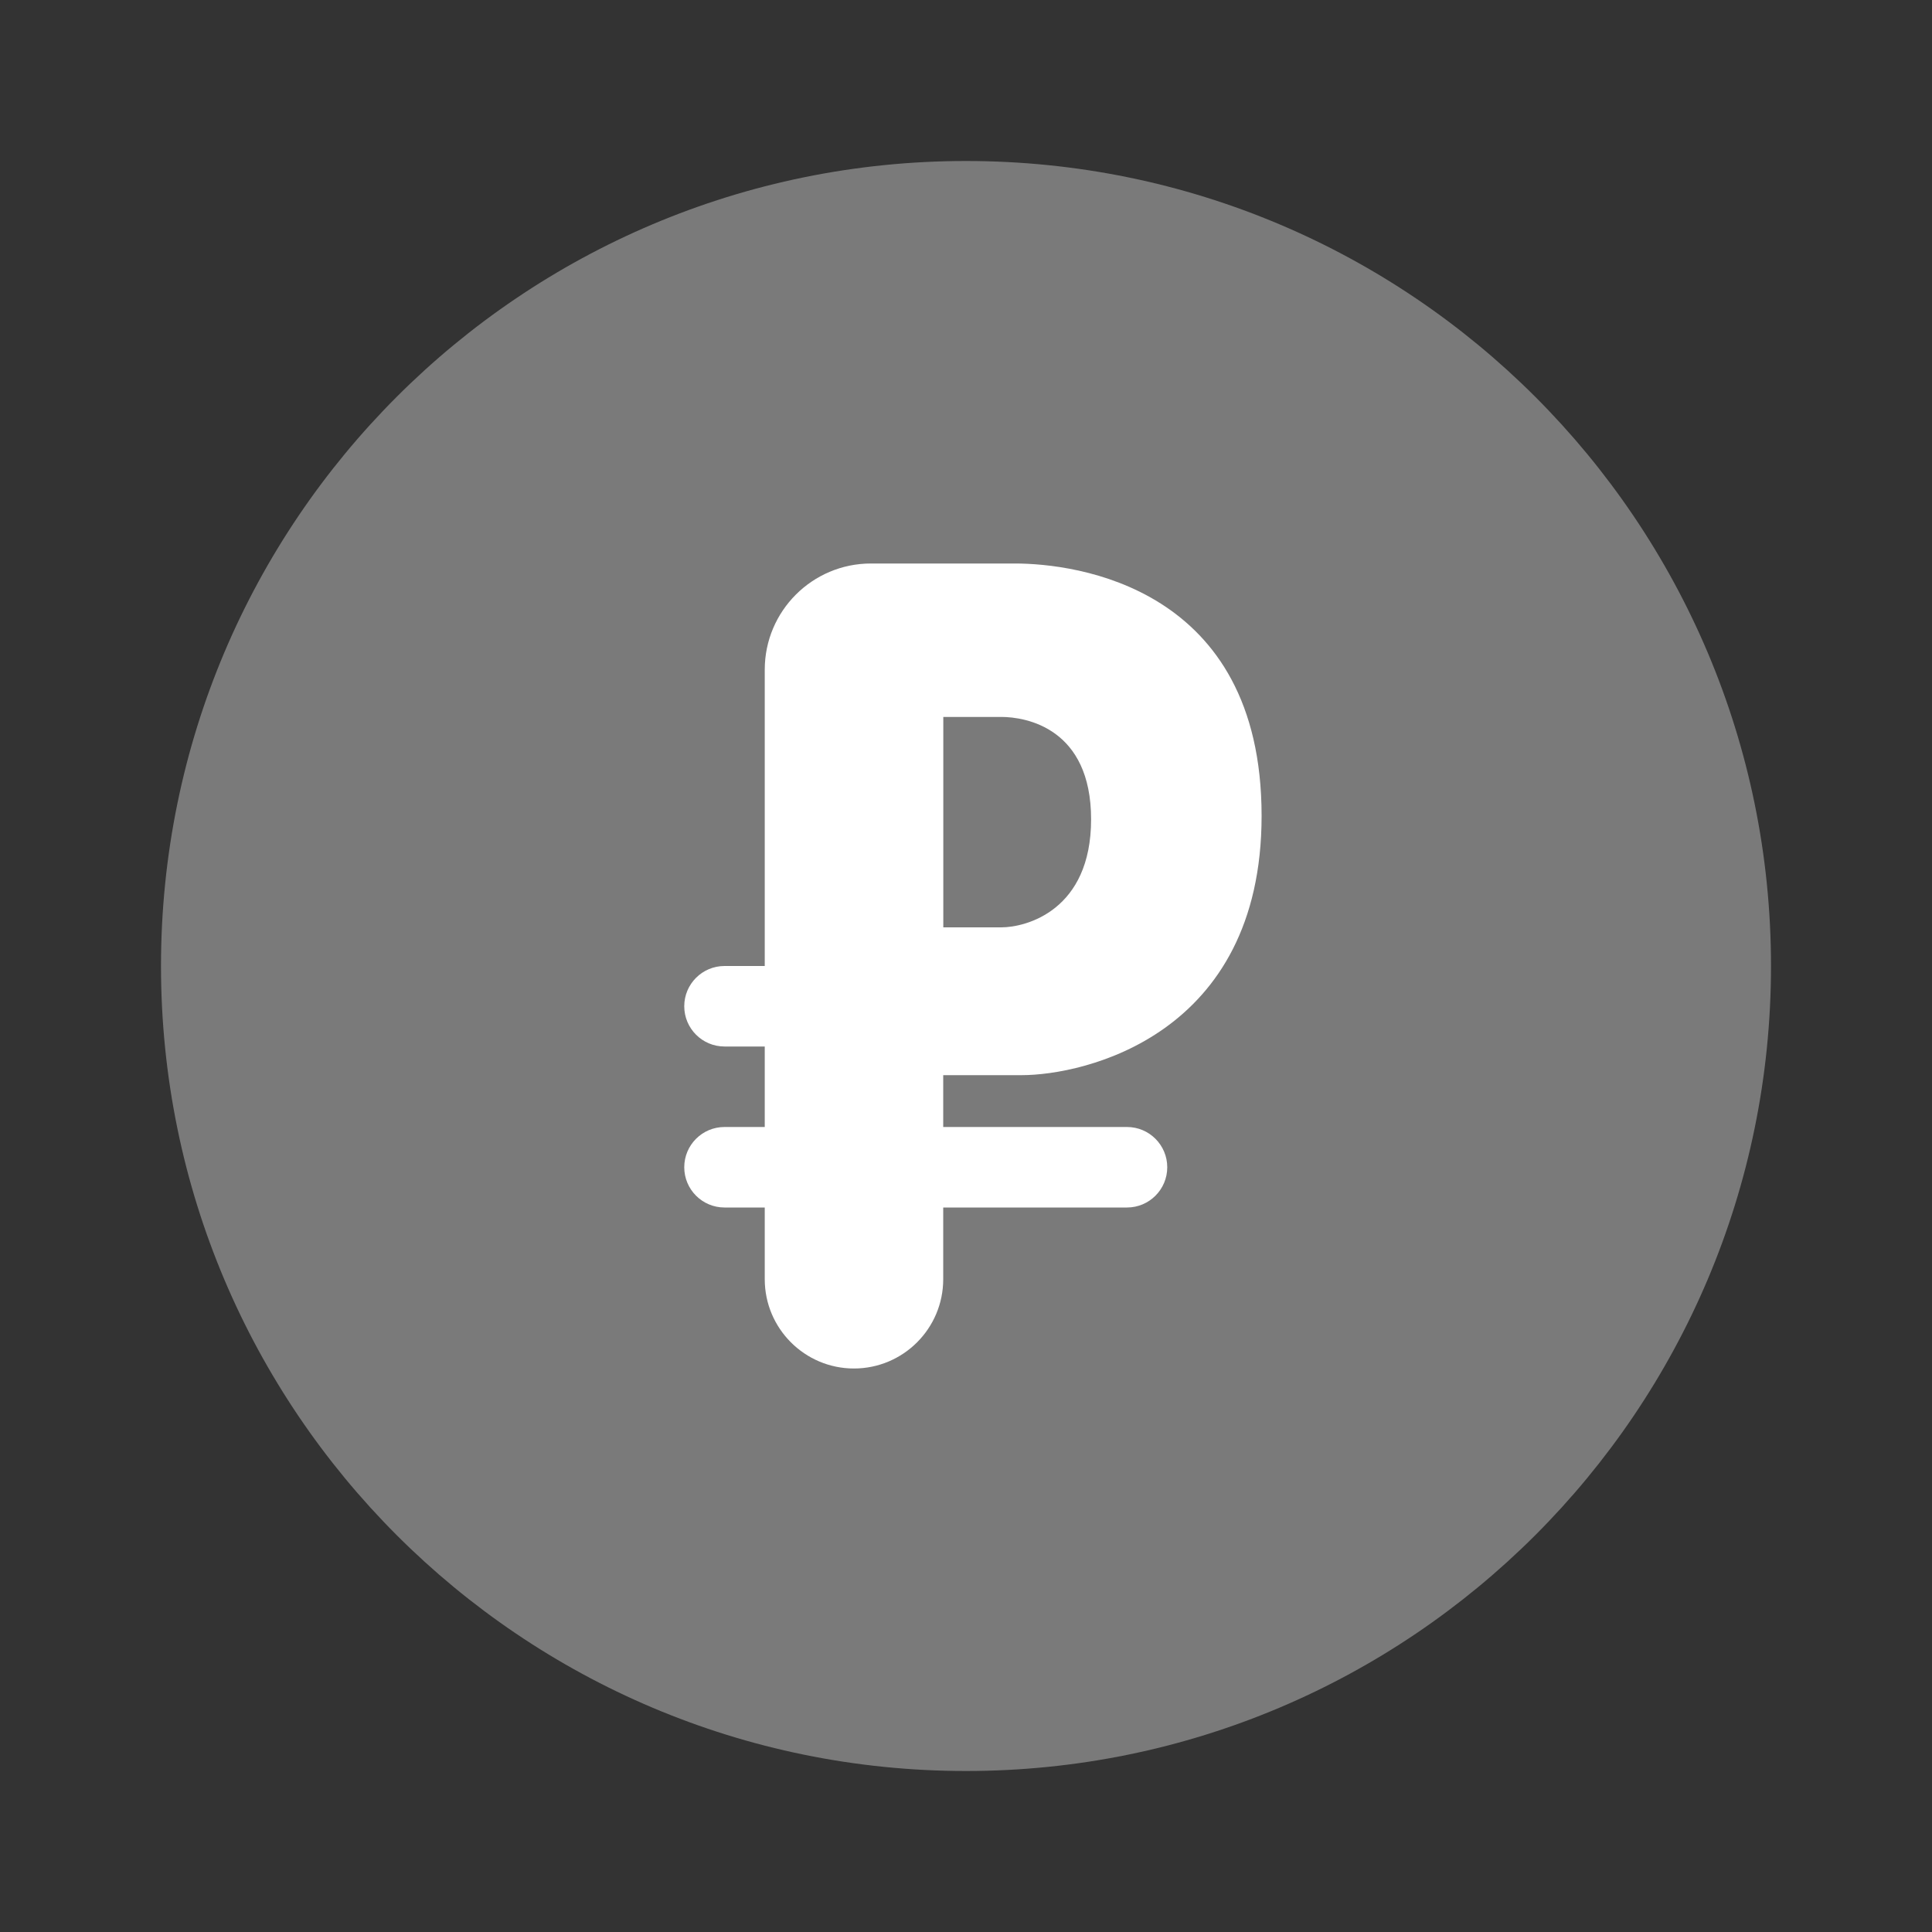<svg width="24" height="24" viewBox="0 0 24 24" fill="none" xmlns="http://www.w3.org/2000/svg">
<rect x="0" y="0" width="24" height="24" fill="#333333" stroke="none"/>
<g clip-path="url(#clip0_1_615)">
<path opacity="0.35" d="M12 22C17.523 22 22 17.523 22 12C22 6.477 17.523 2 12 2C6.477 2 2 6.477 2 12C2 17.523 6.477 22 12 22Z" fill="white"/>
<path d="M15.672 10.135C15.672 12.864 13.464 13.356 12.691 13.356H11.717V15.891C11.717 16.503 11.22 17 10.608 17C9.997 17 9.5 16.503 9.5 15.891V8.319C9.5 7.591 10.091 7 10.819 7H12.608C13.356 7 15.672 7.284 15.672 10.135ZM13.554 10.178C13.554 9.047 12.748 8.906 12.438 8.906H11.718V11.52H12.438C12.748 11.52 13.554 11.309 13.554 10.178Z" fill="white"/>
<path d="M12 12C11.907 12 9.093 12 9 12C8.724 12 8.5 12.224 8.5 12.5C8.5 12.776 8.724 13 9 13C9.093 13 11.907 13 12 13C12.276 13 12.5 12.776 12.5 12.5C12.5 12.224 12.276 12 12 12Z" fill="white"/>
<path d="M14 14C13.907 14 9.093 14 9 14C8.724 14 8.5 14.224 8.5 14.5C8.5 14.776 8.724 15 9 15C9.093 15 13.907 15 14 15C14.276 15 14.5 14.776 14.5 14.5C14.5 14.224 14.276 14 14 14Z" fill="white"/>
</g>
<defs>
<clipPath id="clip0_1_615">
<rect width="24" height="24" fill="white"/>
</clipPath>
</defs>
</svg>
